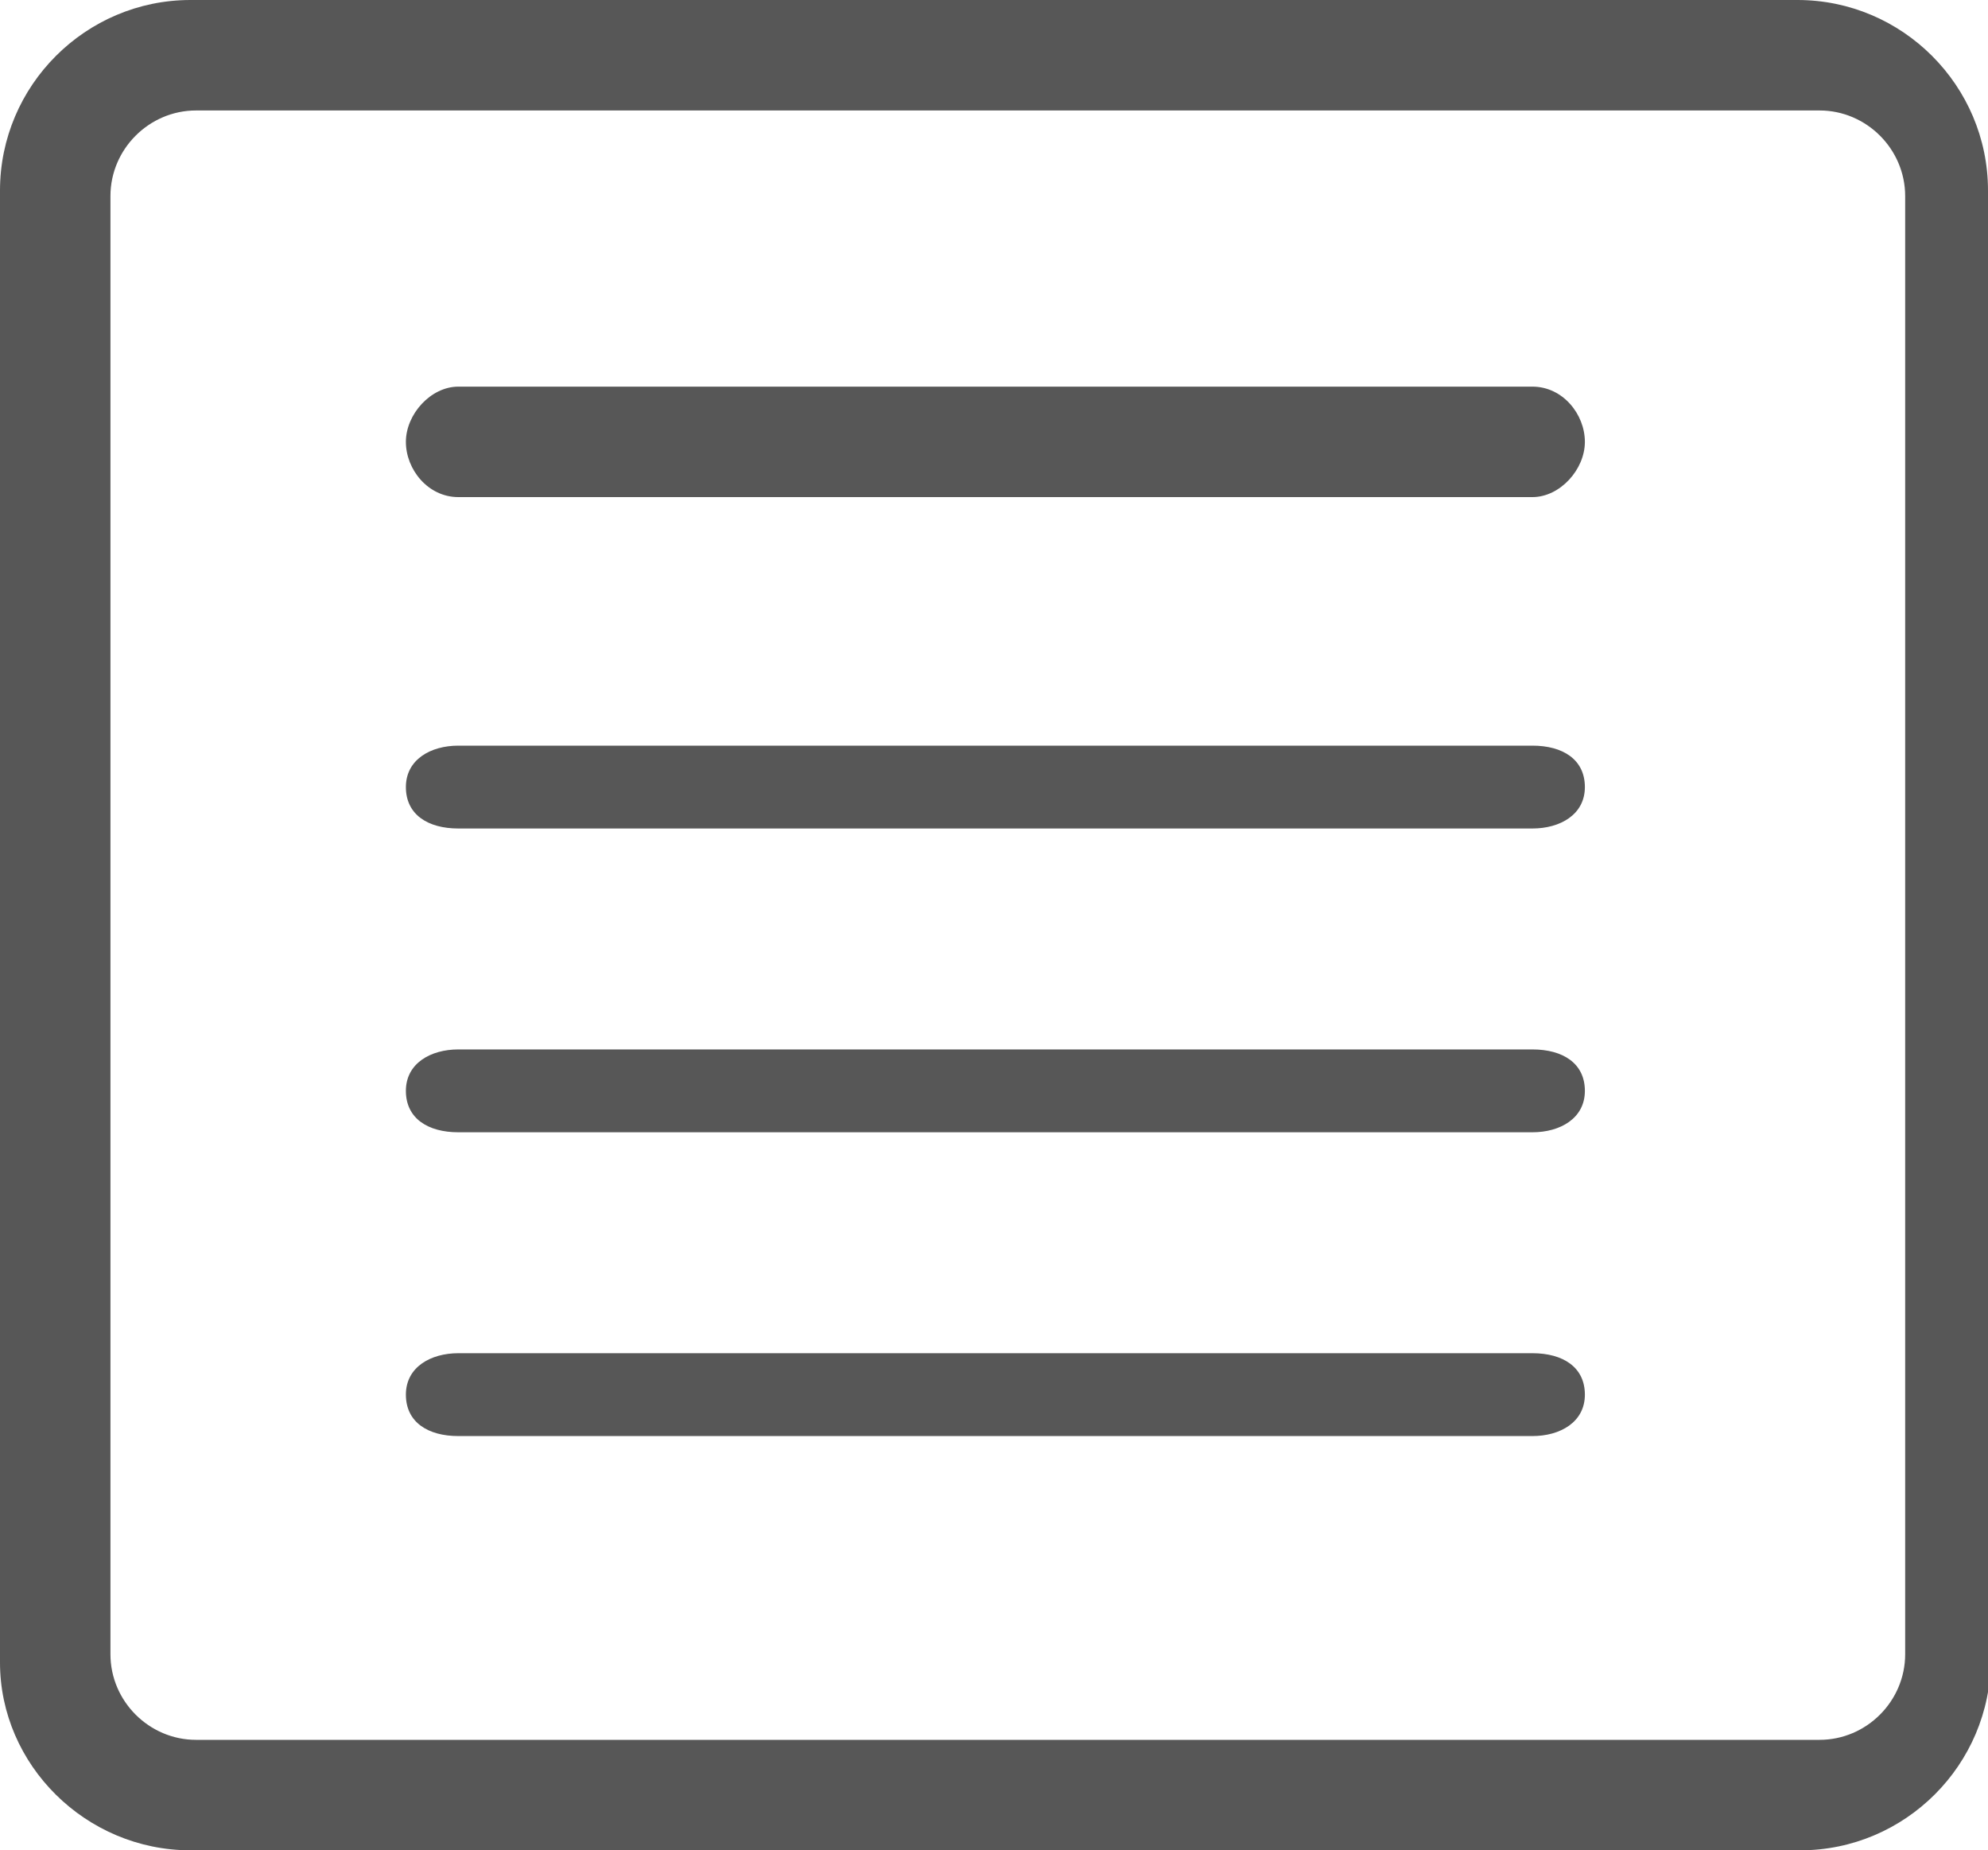 <?xml version="1.0" encoding="utf-8"?>
<!-- Generator: Adobe Illustrator 18.1.1, SVG Export Plug-In . SVG Version: 6.00 Build 0)  -->
<svg version="1.1" xmlns="http://www.w3.org/2000/svg" xmlns:xlink="http://www.w3.org/1999/xlink" x="0px" y="0px"
	 viewBox="0 0 72 67" enable-background="new 0 0 72 67" xml:space="preserve">
<g id="Layer_1">
</g>
<g id="Layer_4">
	<g>
		<path fill="#575757" d="M72,6.9C72,3.1,68.9,0,65.1,0H6.9C3.1,0,0,3.1,0,6.9v53.3C0,63.9,3.1,67,6.9,67h58.3
			c3.8,0,6.9-3.1,6.9-6.9V6.9z M69,59.9c0,1.7-1.4,3.1-3.1,3.1H7.1C5.4,63,4,61.6,4,59.9V7.1C4,5.4,5.4,4,7.1,4h58.8
			C67.6,4,69,5.4,69,7.1V59.9z"/>
		<path fill="#575757" d="M55.5,14H16.6c-1,0-1.9,1-1.9,2s0.8,2,1.9,2h38.9c1,0,1.9-1,1.9-2S56.6,14,55.5,14z"/>
		<path fill="#575757" d="M55.5,27H16.6c-1,0-1.9,0.5-1.9,1.5c0,1,0.8,1.5,1.9,1.5h38.9c1,0,1.9-0.5,1.9-1.5
			C57.4,27.5,56.6,27,55.5,27z"/>
		<path fill="#575757" d="M55.5,38H16.6c-1,0-1.9,0.5-1.9,1.5c0,1,0.8,1.5,1.9,1.5h38.9c1,0,1.9-0.5,1.9-1.5
			C57.4,38.5,56.6,38,55.5,38z"/>
		<path fill="#575757" d="M55.5,49H16.6c-1,0-1.9,0.5-1.9,1.5s0.8,1.5,1.9,1.5h38.9c1,0,1.9-0.5,1.9-1.5S56.6,49,55.5,49z"/>
	</g>
</g>
<g id="Layer_3" display="none">
	<g id="Layer_2" display="inline">
	</g>
</g>
<g id="Layer_5" display="none">
</g>
</svg>
